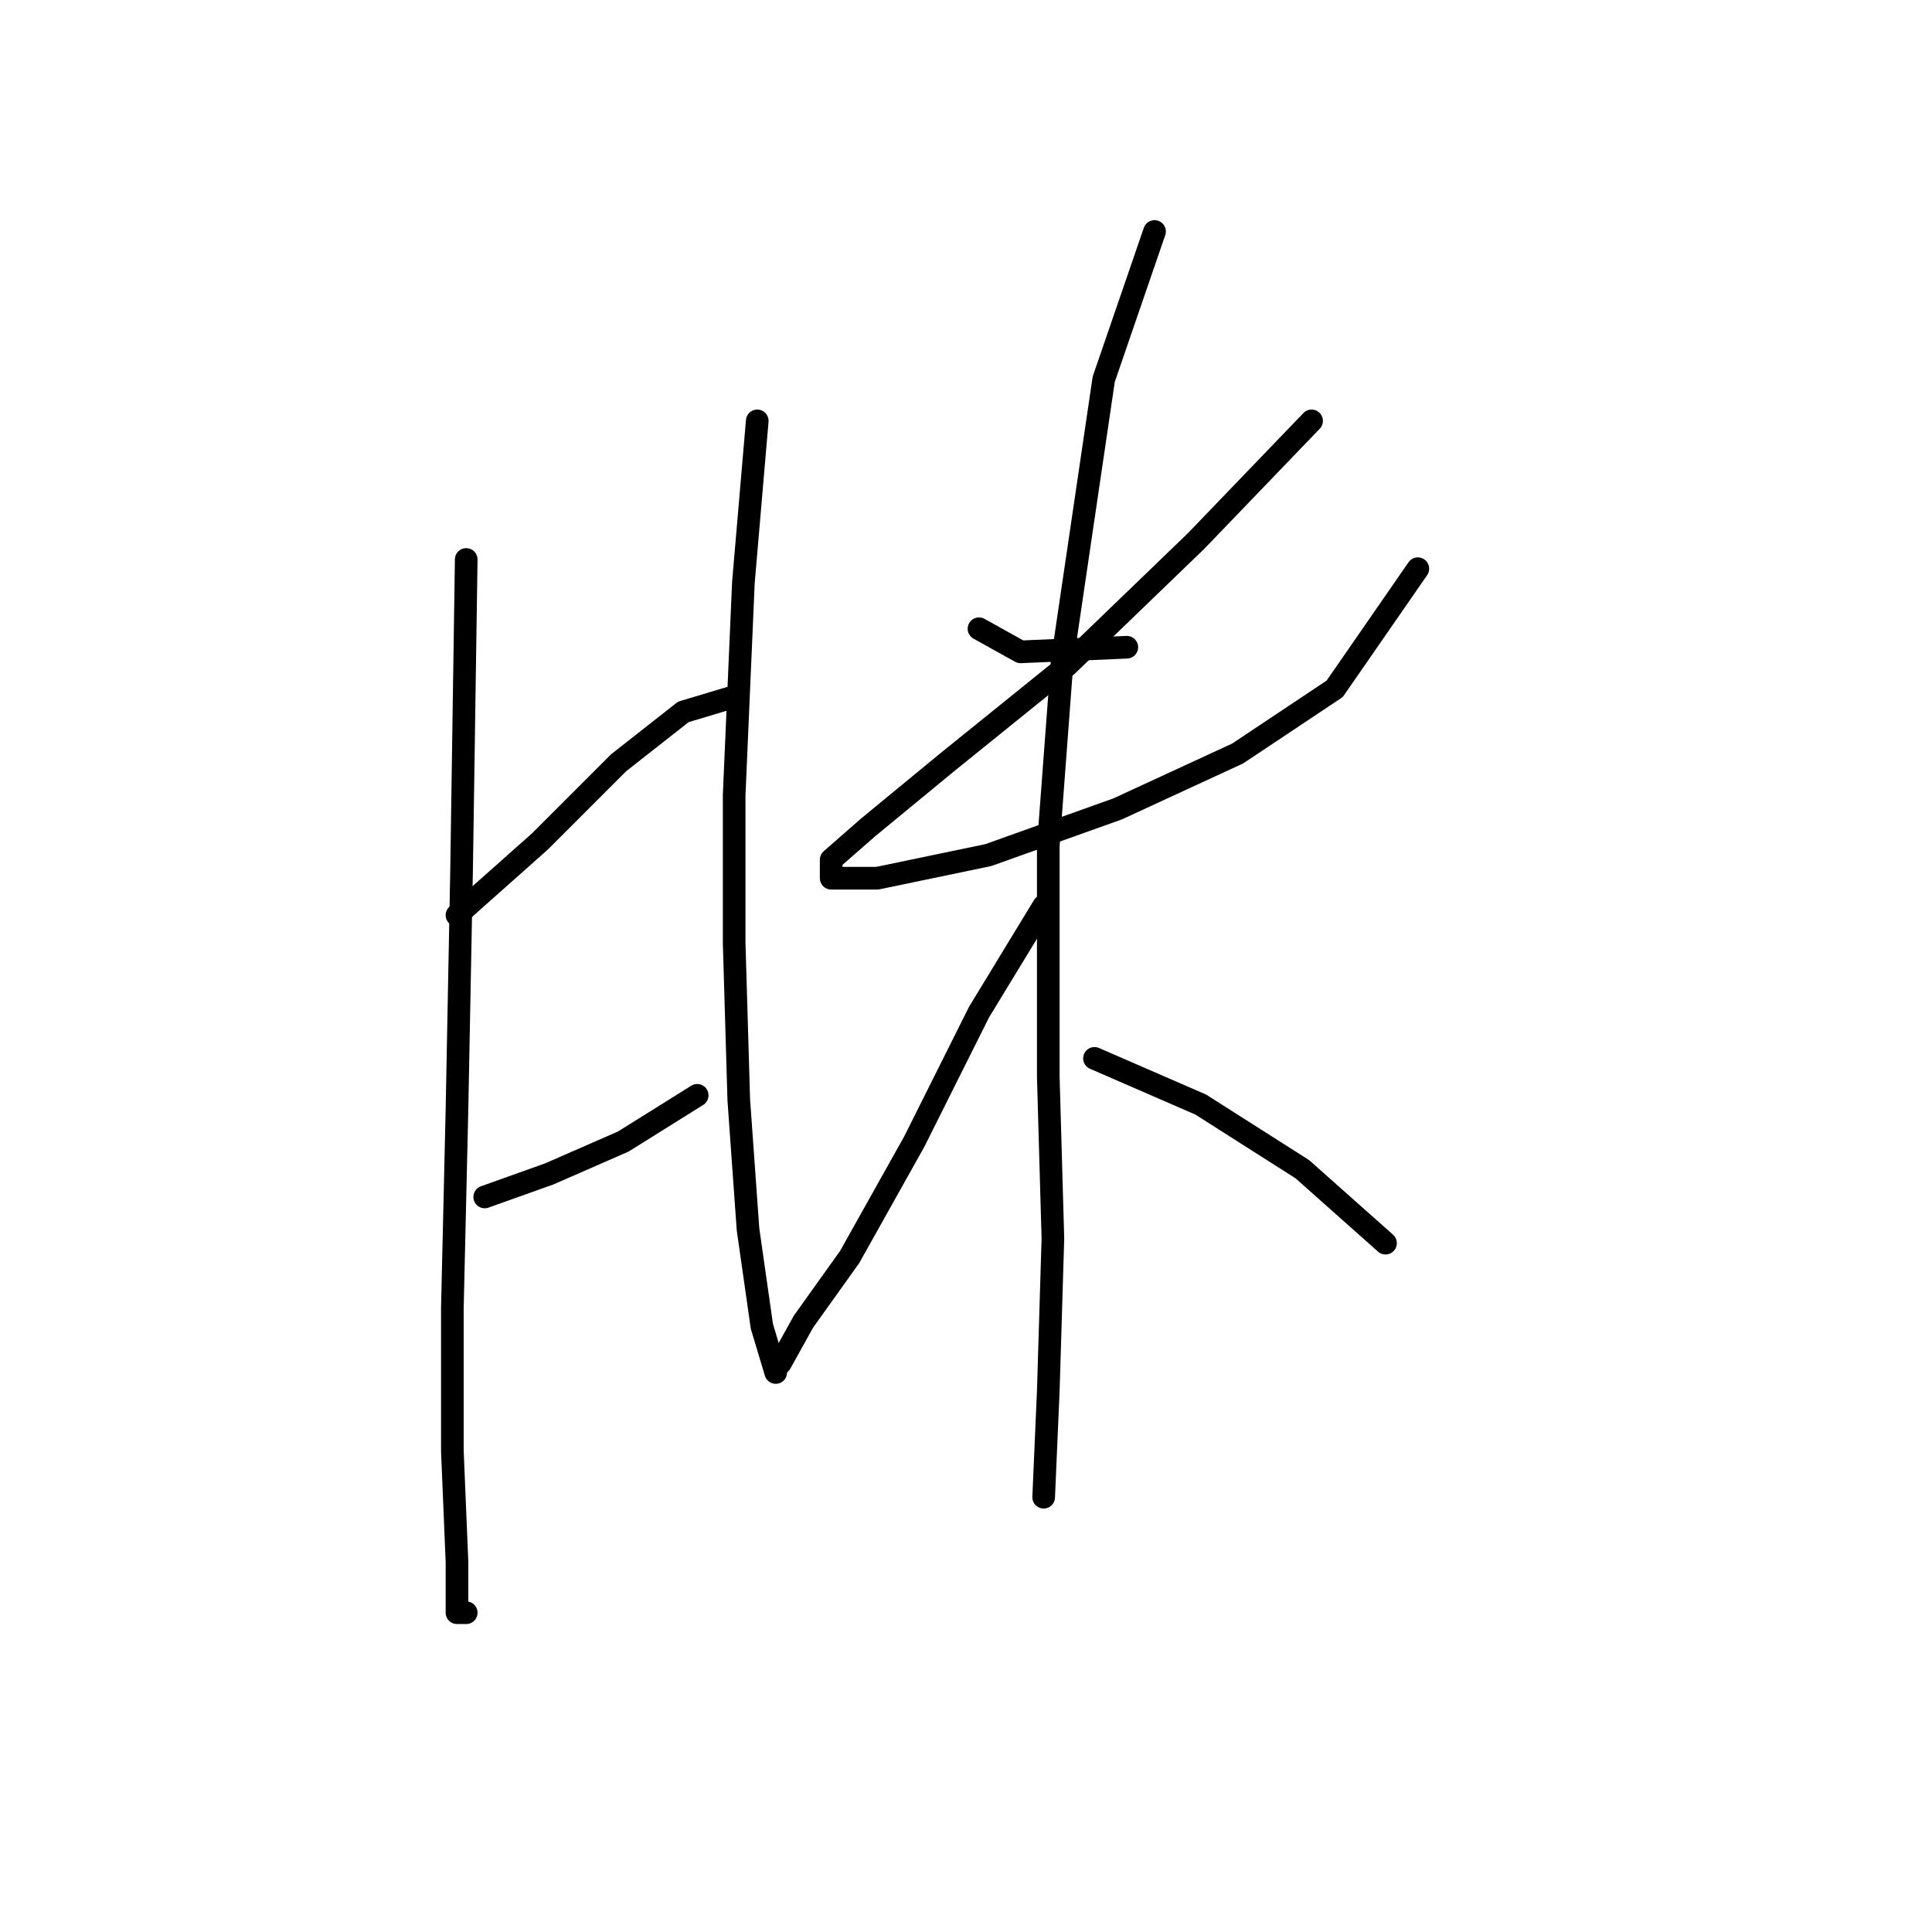 <?xml version="1.0" standalone="no"?>
    <svg width="256" height="256" xmlns="http://www.w3.org/2000/svg" version="1.1">
    <polyline stroke="black" stroke-width="3" stroke-linecap="round" fill="transparent" stroke-linejoin="round" points="61.777 74.131 61.165 115.143 60.553 146.973 59.941 173.294 59.941 192.269 60.553 206.96 60.553 213.693 61.777 213.693 61.777 213.693 " />
        <polyline stroke="black" stroke-width="3" stroke-linecap="round" fill="transparent" stroke-linejoin="round" points="60.553 121.264 71.571 111.47 81.977 101.064 90.546 94.331 96.668 92.495 96.668 92.495 " />
        <polyline stroke="black" stroke-width="3" stroke-linecap="round" fill="transparent" stroke-linejoin="round" points="64.226 158.603 72.795 155.543 82.589 151.258 92.383 145.137 92.383 145.137 " />
        <polyline stroke="black" stroke-width="3" stroke-linecap="round" fill="transparent" stroke-linejoin="round" points="100.34 55.768 98.504 77.192 97.28 105.349 97.28 124.937 97.892 145.749 99.116 162.888 100.952 175.742 102.789 181.863 102.789 181.863 " />
        <polyline stroke="black" stroke-width="3" stroke-linecap="round" fill="transparent" stroke-linejoin="round" points="129.722 83.313 135.231 86.374 149.309 85.762 149.309 85.762 " />
        <polyline stroke="black" stroke-width="3" stroke-linecap="round" fill="transparent" stroke-linejoin="round" points="173.794 55.768 158.491 71.683 141.352 88.21 125.437 101.064 115.031 109.634 110.134 113.919 110.134 116.367 116.255 116.367 130.946 113.307 148.085 107.186 164 99.84 176.854 91.271 187.872 75.356 187.872 75.356 " />
        <polyline stroke="black" stroke-width="3" stroke-linecap="round" fill="transparent" stroke-linejoin="round" points="152.982 30.671 146.249 50.259 140.74 87.598 138.903 112.082 138.903 142.688 139.515 164.112 138.903 184.312 138.291 198.39 138.291 198.39 " />
        <polyline stroke="black" stroke-width="3" stroke-linecap="round" fill="transparent" stroke-linejoin="round" points="138.291 120.04 129.722 134.119 121.152 151.258 112.582 166.561 106.461 175.13 103.401 180.639 103.401 180.639 " />
        <polyline stroke="black" stroke-width="3" stroke-linecap="round" fill="transparent" stroke-linejoin="round" points="145.024 140.24 159.103 146.361 172.57 154.93 183.588 164.724 183.588 164.724 " />
        </svg>